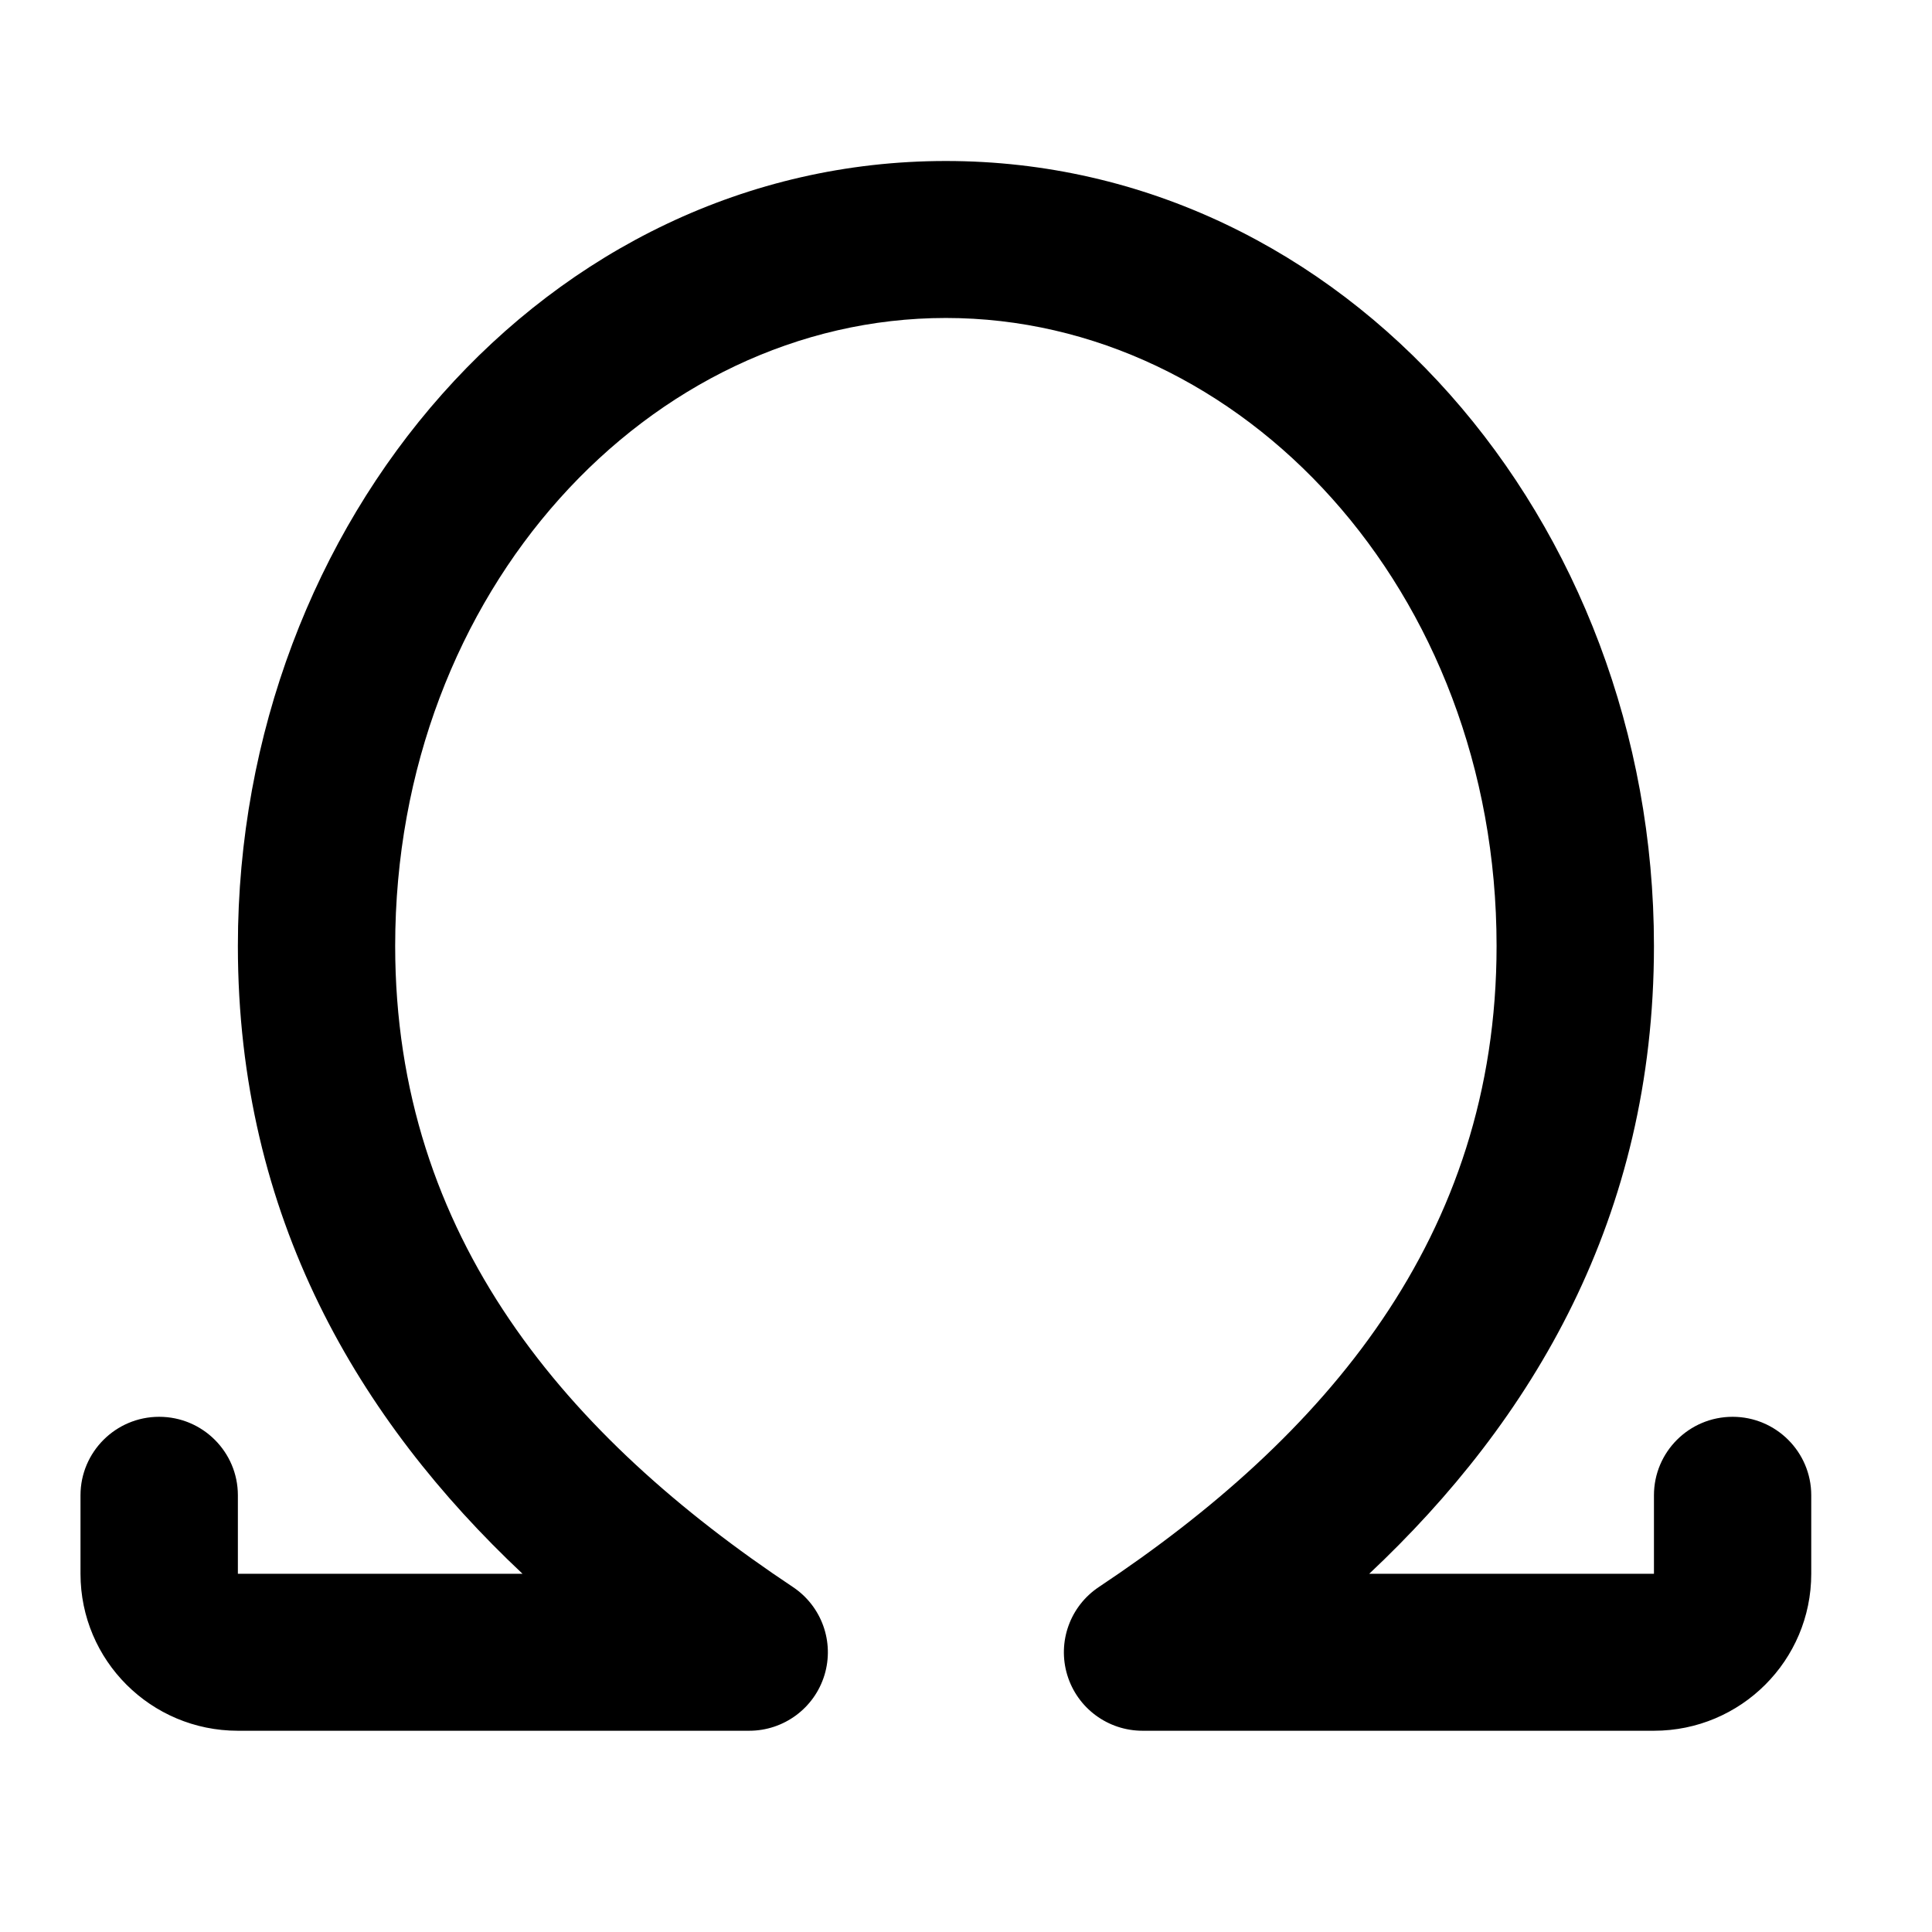 <svg width="24" height="24" viewBox="0 0 24 24" xmlns="http://www.w3.org/2000/svg">
    <path fill-rule="evenodd" clip-rule="evenodd" d="M11.75 3.95C8.077 3.95 4.909 7.331 4.909 11.75C4.909 15.374 7.049 17.851 9.849 19.714C10.207 19.952 10.367 20.396 10.242 20.808C10.117 21.219 9.737 21.5 9.307 21.5H2.955C1.875 21.5 1 20.627 1 19.55V18.575C1 18.037 1.438 17.6 1.977 17.6C2.517 17.6 2.955 18.037 2.955 18.575V19.55H6.491C4.463 17.643 2.955 15.124 2.955 11.75C2.955 6.476 6.787 2 11.75 2C16.713 2 20.546 6.476 20.546 11.75C20.546 15.124 19.037 17.643 17.009 19.55H20.546V18.575C20.546 18.037 20.983 17.6 21.523 17.6C22.062 17.6 22.5 18.037 22.5 18.575V19.55C22.5 20.627 21.625 21.5 20.546 21.5H14.193C13.762 21.5 13.383 21.219 13.258 20.808C13.133 20.396 13.293 19.952 13.651 19.714C16.451 17.851 18.591 15.374 18.591 11.75C18.591 7.331 15.423 3.95 11.75 3.95Z"/>
</svg>
